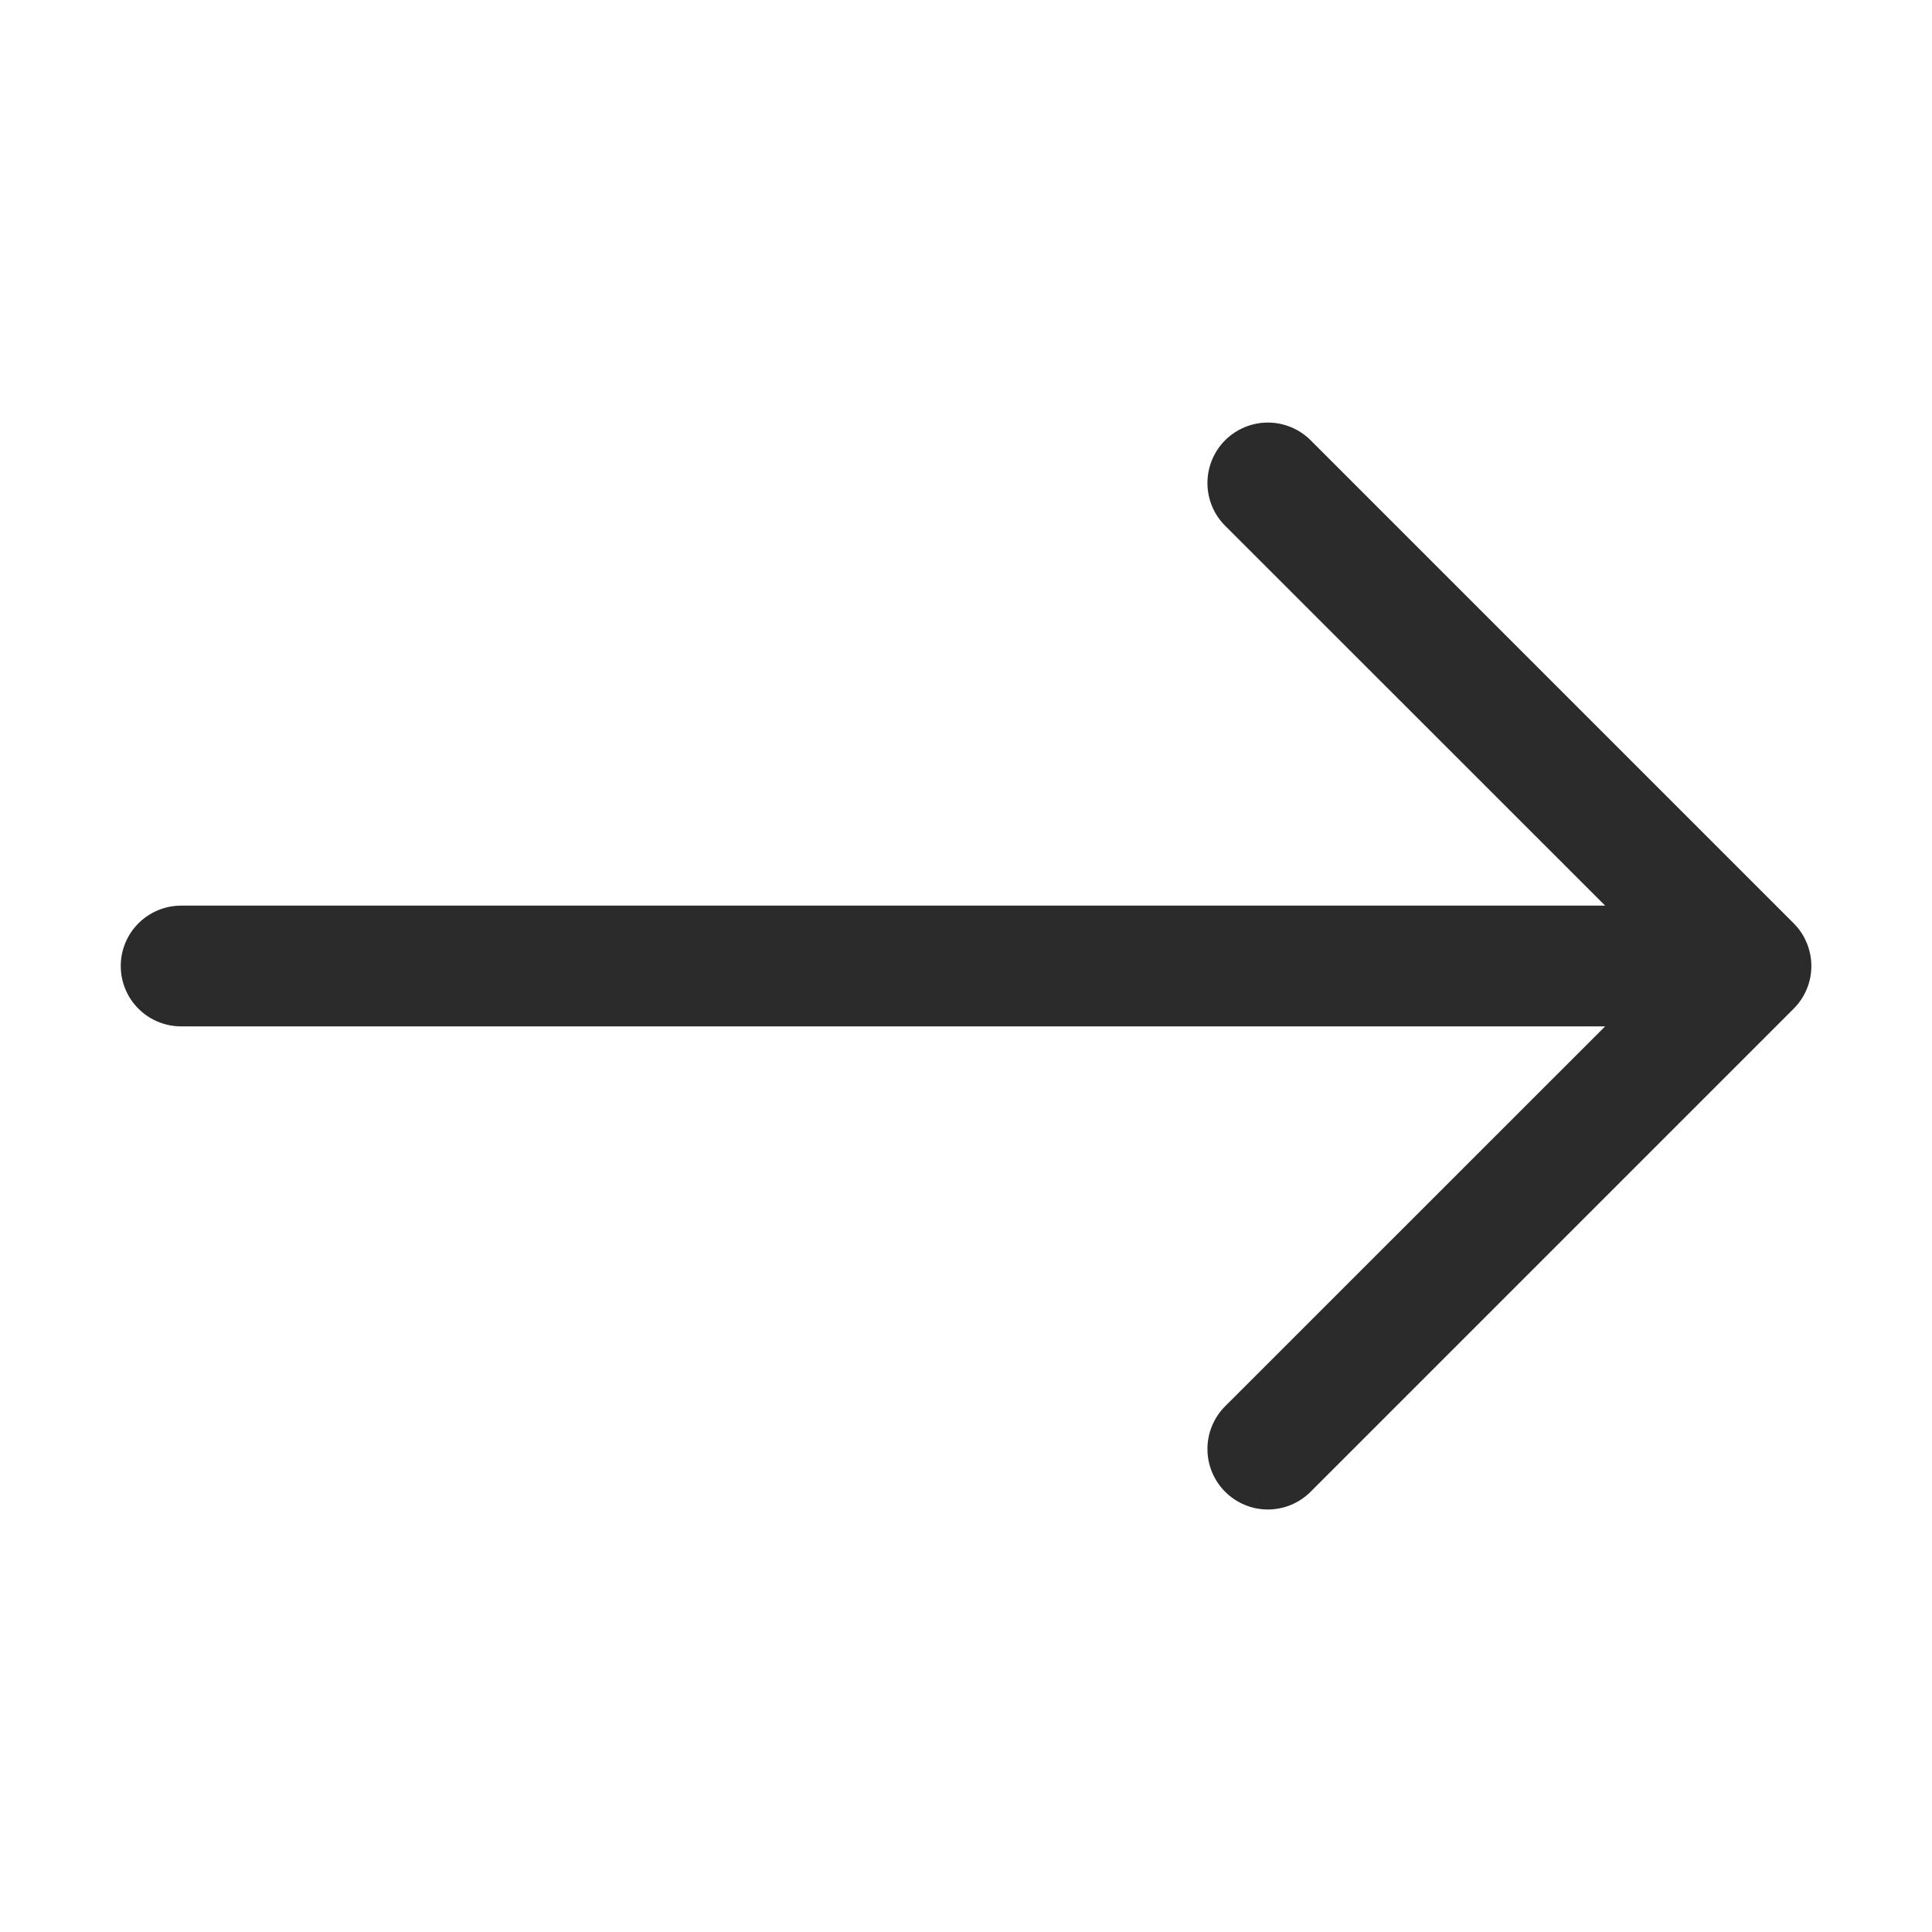 <svg width="32" height="32" viewBox="0 0 32 32" fill="none" xmlns="http://www.w3.org/2000/svg">
<path fill-rule="evenodd" clip-rule="evenodd" d="M2 16C2 15.735 2.105 15.481 2.293 15.293C2.48 15.106 2.735 15 3 15H26.586L20.292 8.708C20.104 8.521 19.999 8.266 19.999 8C19.999 7.735 20.104 7.48 20.292 7.292C20.48 7.105 20.734 6.999 21 6.999C21.266 6.999 21.52 7.105 21.708 7.292L29.708 15.292C29.801 15.385 29.875 15.495 29.925 15.617C29.976 15.739 30.002 15.869 30.002 16C30.002 16.132 29.976 16.262 29.925 16.384C29.875 16.505 29.801 16.615 29.708 16.708L21.708 24.708C21.52 24.896 21.266 25.002 21 25.002C20.734 25.002 20.48 24.896 20.292 24.708C20.104 24.52 19.999 24.266 19.999 24C19.999 23.735 20.104 23.48 20.292 23.292L26.586 17H3C2.735 17 2.48 16.895 2.293 16.707C2.105 16.52 2 16.265 2 16V16Z" fill="#2B2B2B"/>
</svg>
